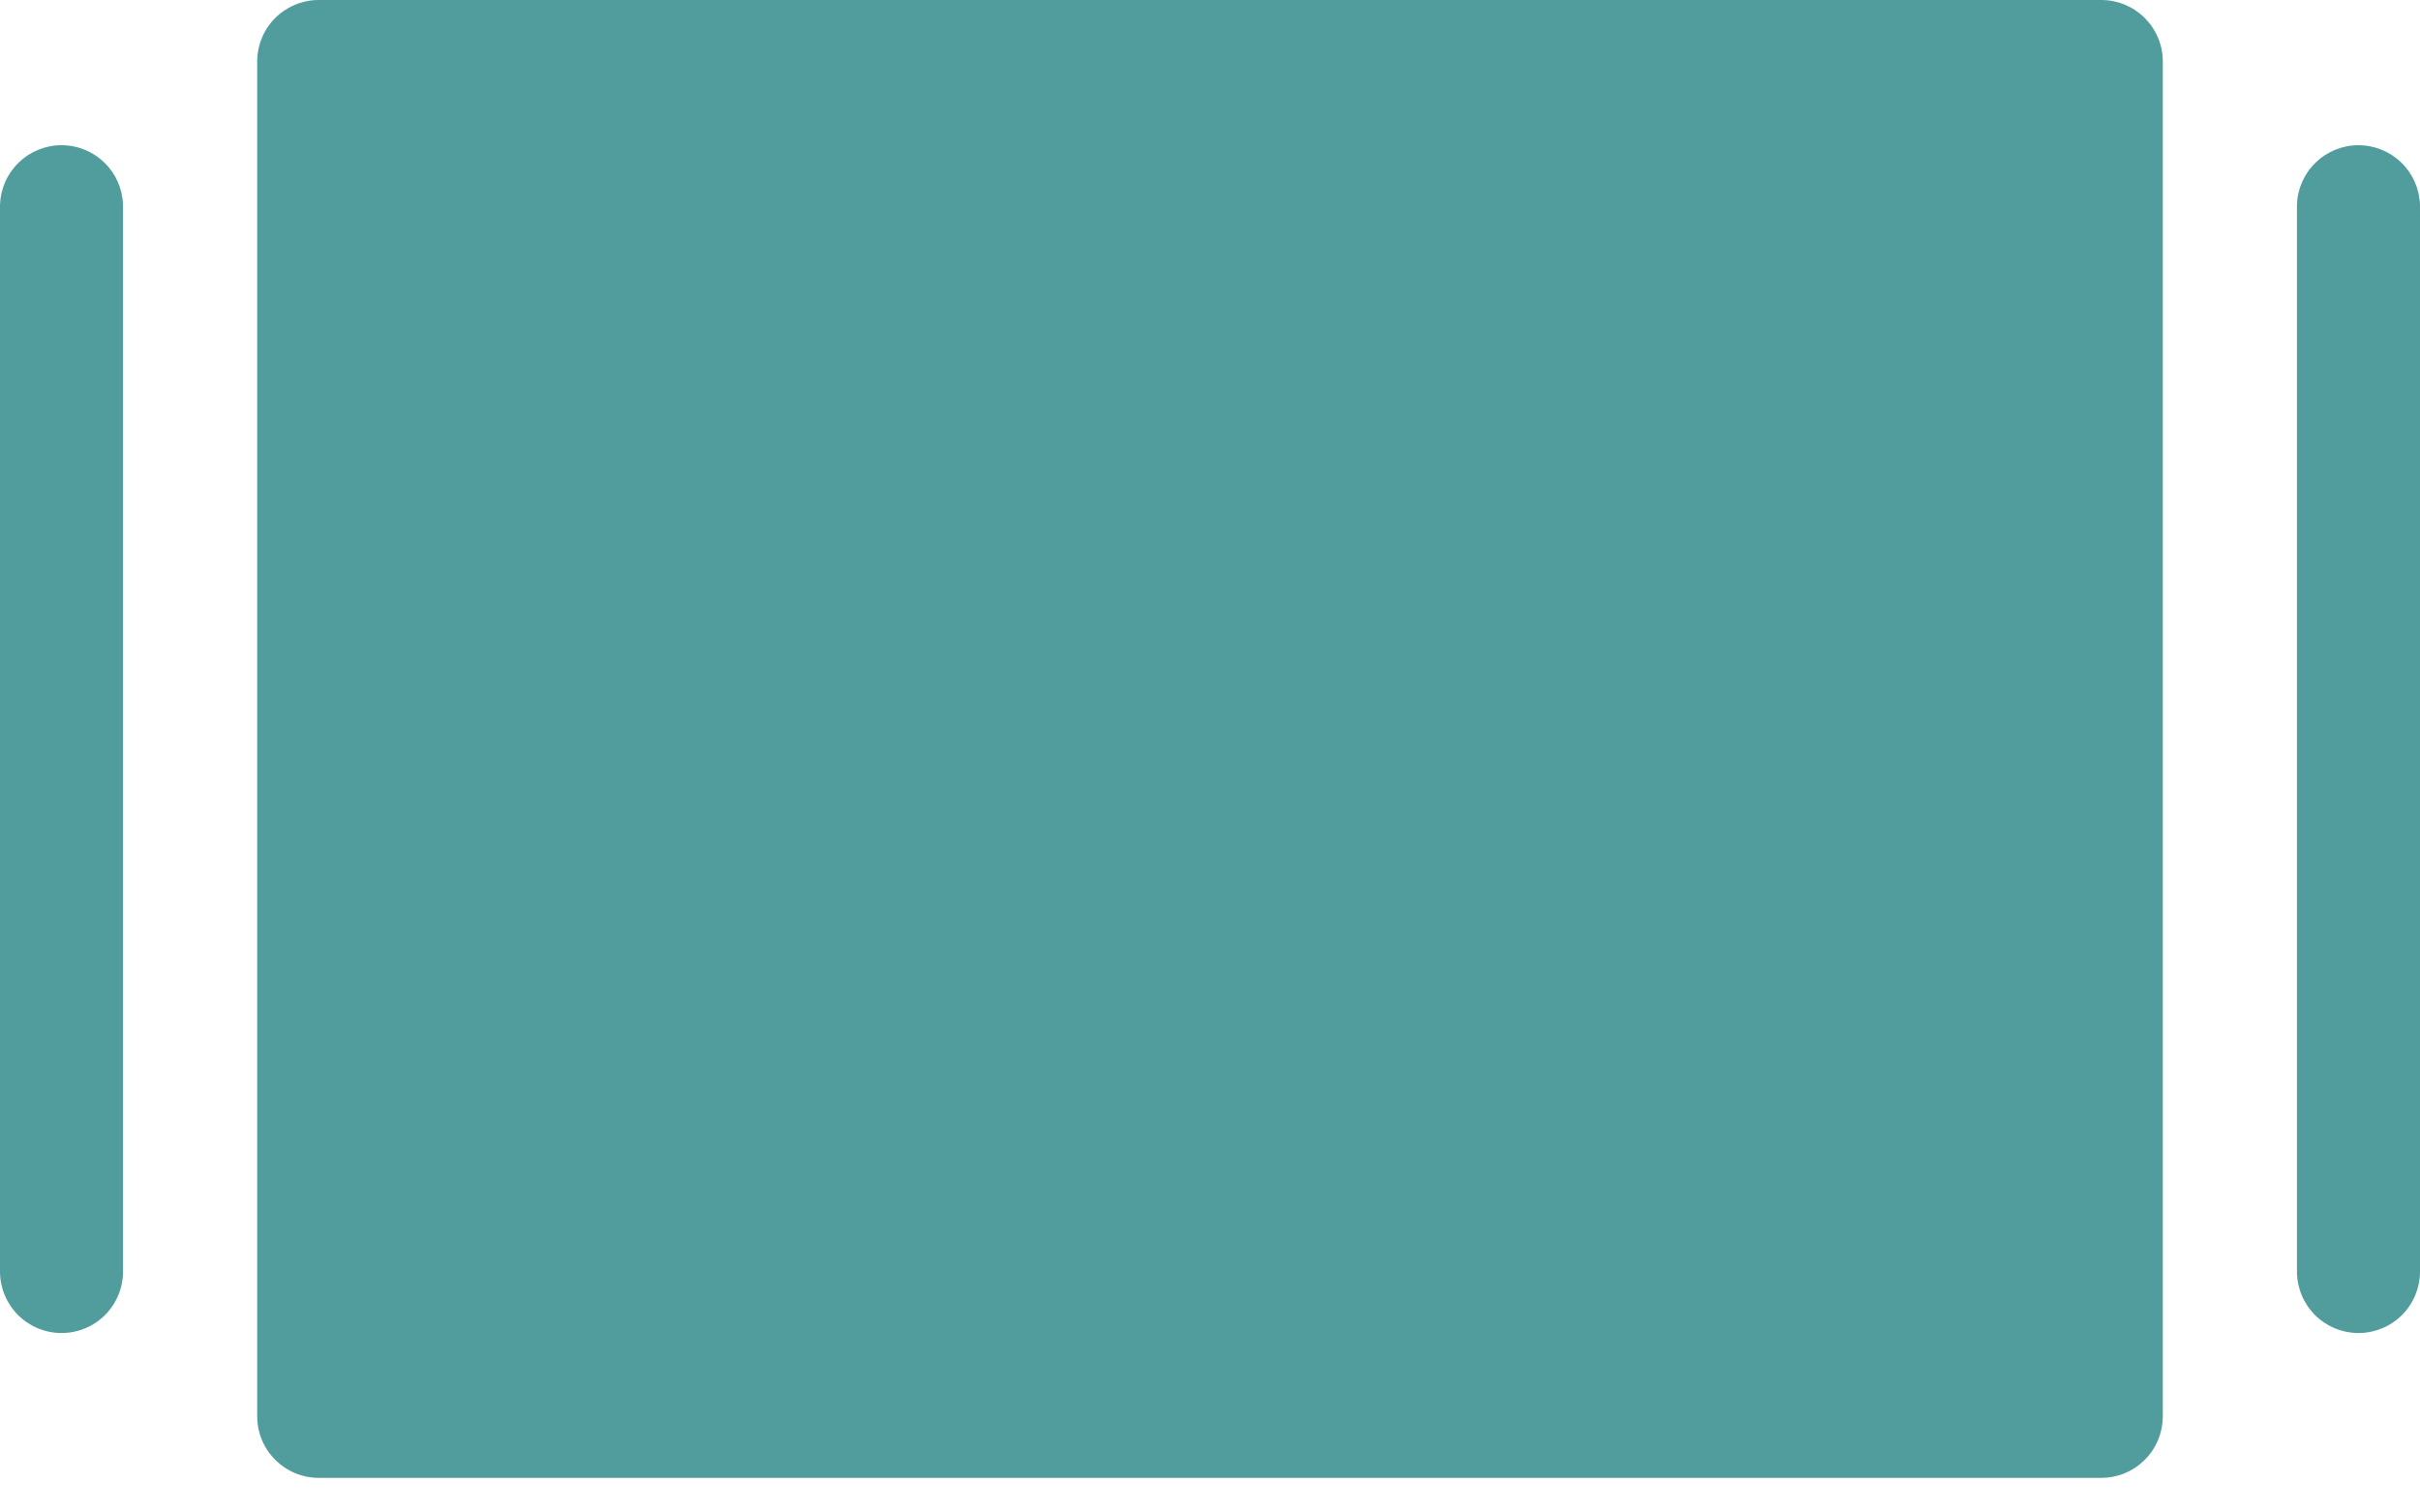 <svg width="32" height="20" viewBox="0 0 32 20" fill="none" xmlns="http://www.w3.org/2000/svg">
<path d="M27.786 1.62968e-08H4.214C3.998 1.62968e-08 3.792 0.086 3.639 0.238C3.486 0.391 3.401 0.598 3.401 0.814V18.728C3.401 18.944 3.486 19.151 3.639 19.303C3.792 19.456 3.998 19.542 4.214 19.542H27.786C28.002 19.542 28.209 19.456 28.361 19.303C28.514 19.151 28.599 18.944 28.599 18.728V0.797C28.595 0.584 28.508 0.382 28.355 0.233C28.203 0.083 27.999 -4.25838e-05 27.786 1.62968e-08Z" fill="#519D9E"/>
<path d="M31.186 1.92C30.974 1.92 30.771 2.003 30.619 2.151C30.467 2.298 30.378 2.5 30.373 2.712V16.814C30.373 17.029 30.459 17.236 30.611 17.389C30.764 17.541 30.971 17.627 31.186 17.627C31.402 17.627 31.609 17.541 31.762 17.389C31.914 17.236 32 17.029 32 16.814V2.712C31.994 2.5 31.906 2.298 31.754 2.151C31.602 2.003 31.398 1.92 31.186 1.92Z" fill="#519D9E"/>
<path d="M0.814 1.92C0.601 1.92 0.398 2.003 0.246 2.151C0.094 2.298 0.006 2.5 0 2.712V16.814C0 17.029 0.086 17.236 0.238 17.389C0.391 17.541 0.598 17.627 0.814 17.627C1.029 17.627 1.236 17.541 1.389 17.389C1.541 17.236 1.627 17.029 1.627 16.814V2.712C1.621 2.5 1.533 2.298 1.381 2.151C1.229 2.003 1.026 1.92 0.814 1.92Z" fill="#519D9E"/>
</svg>

